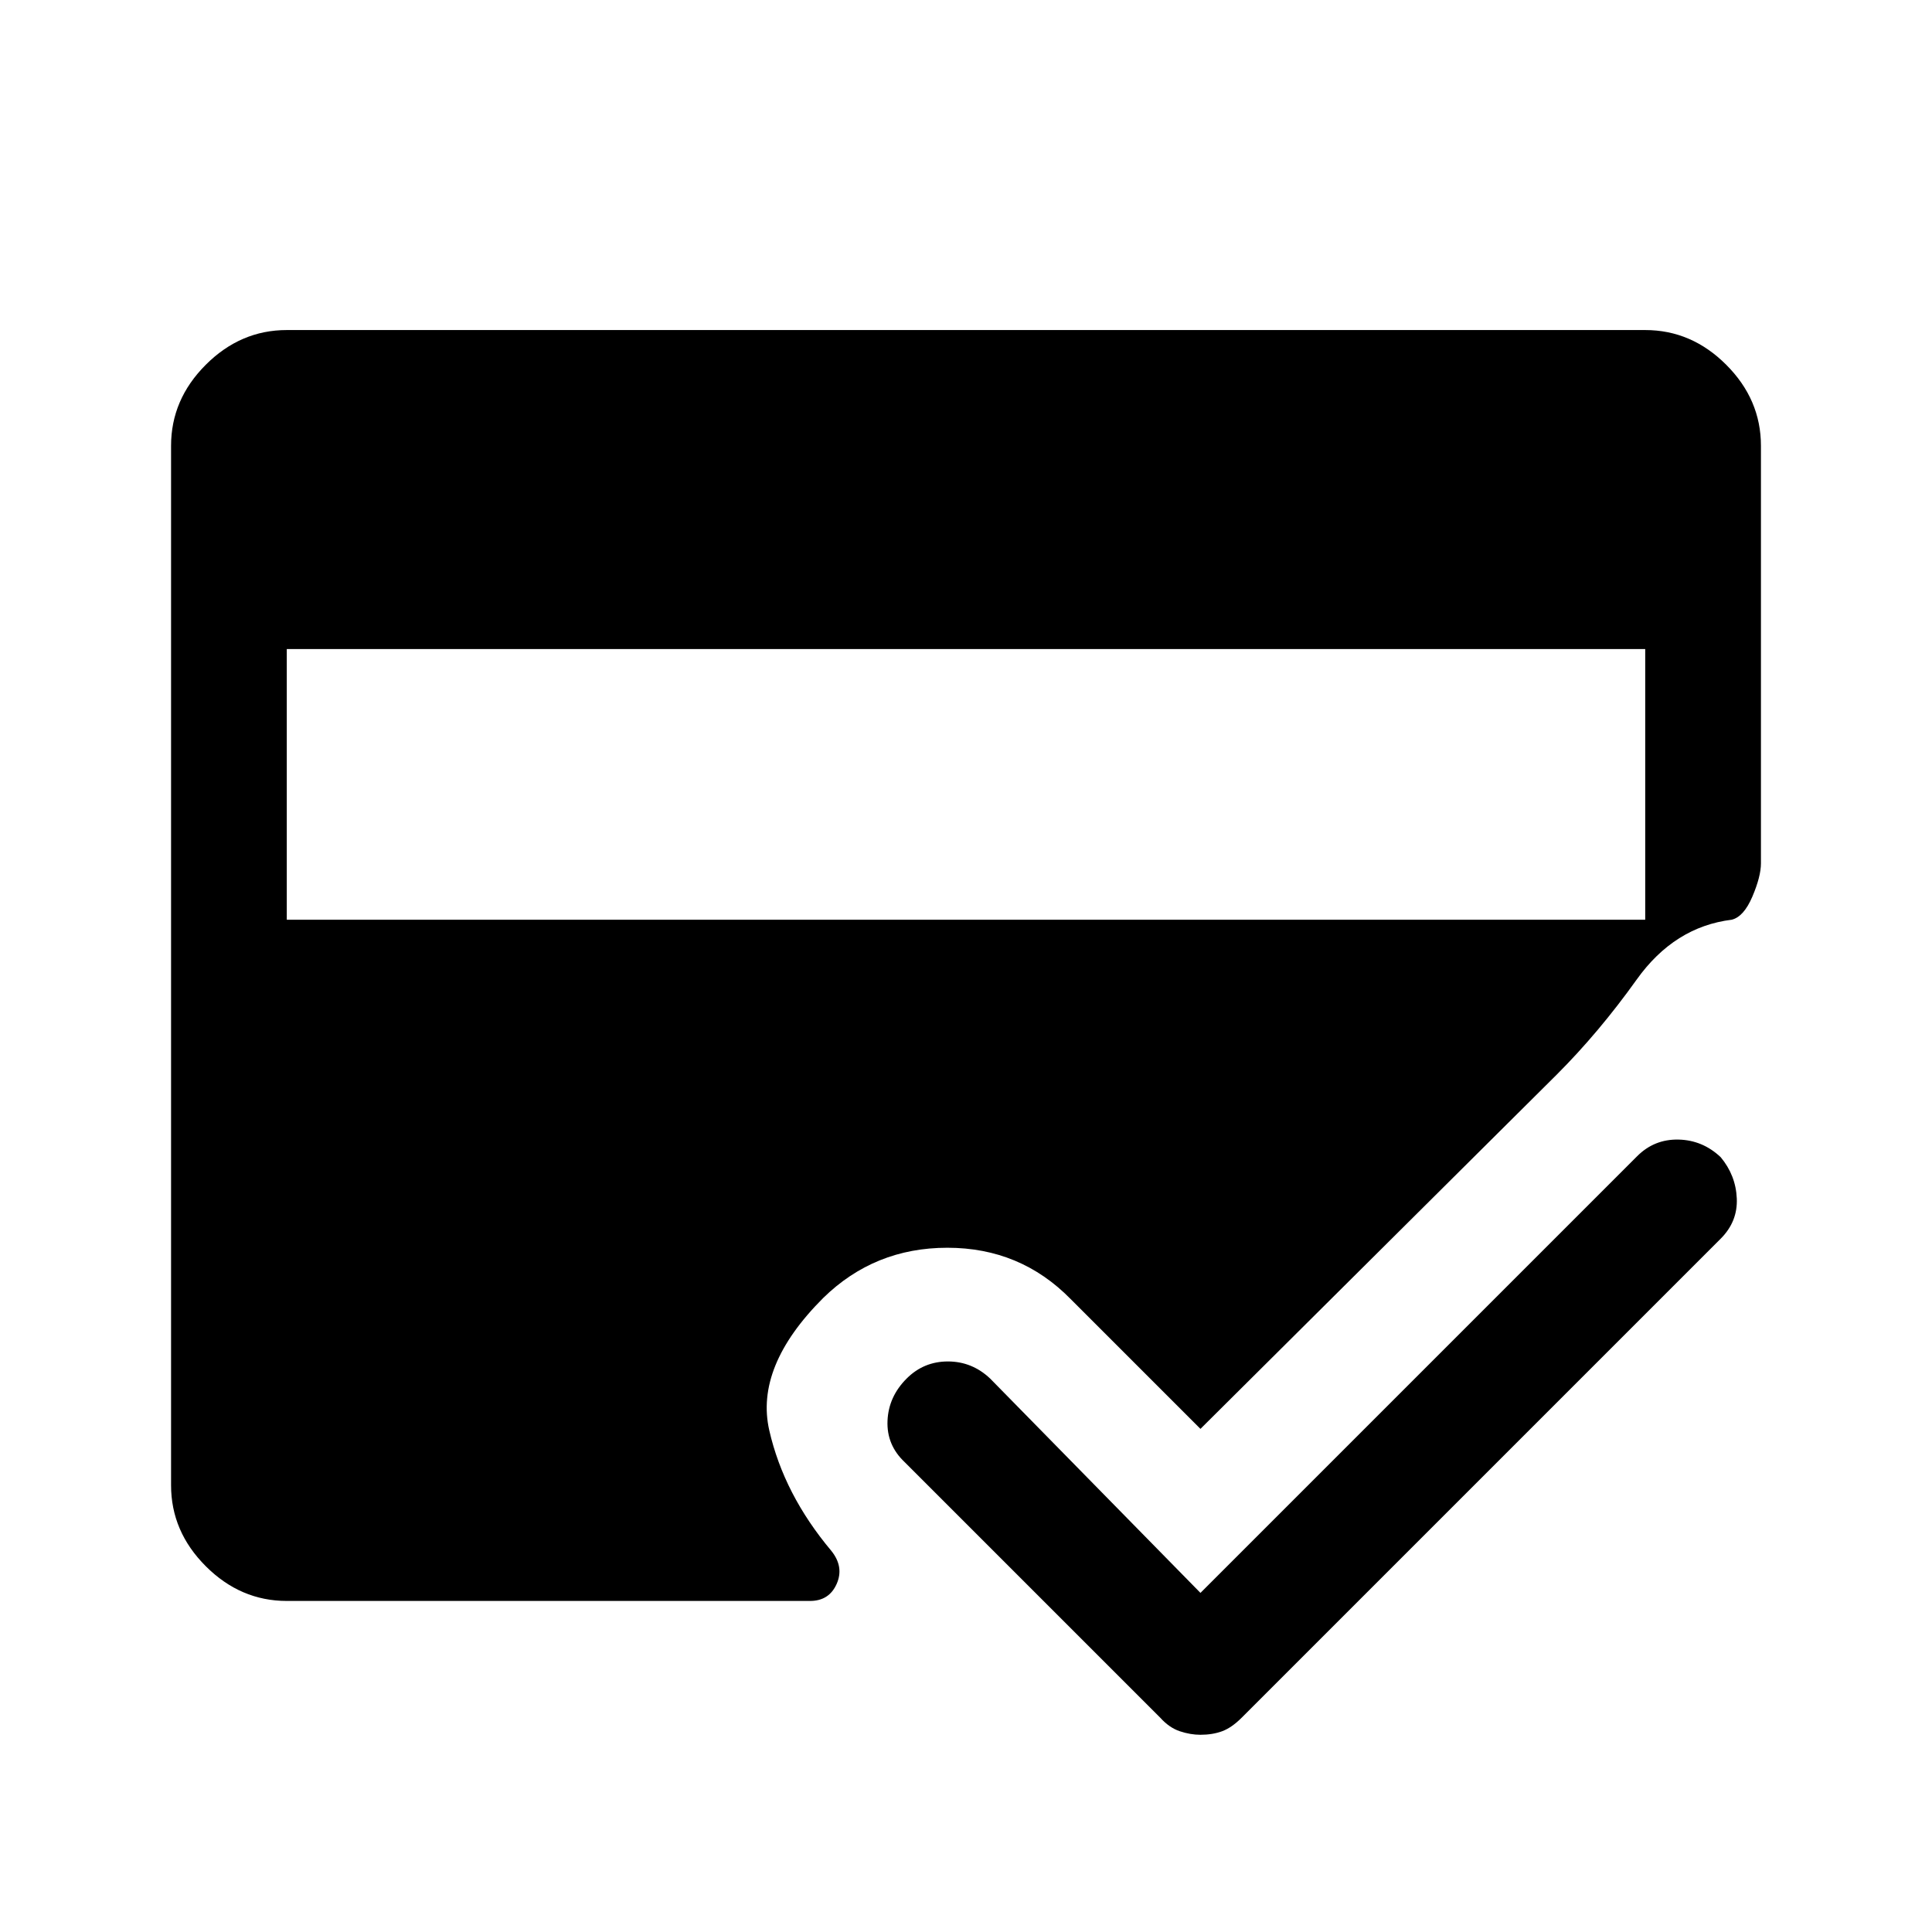 <svg xmlns="http://www.w3.org/2000/svg" height="48" viewBox="0 -960 960 960" width="48"><path d="M142.5-164.5q-23 0-40.25-17.25T85-222v-516.5q0-23 17.25-40.25T142.5-796h675q23 0 40.25 17.25T875-738.5V-531q0 6.5-4.25 16.5T860.5-503q-28.5 3.5-47.25 29.75T773.5-426l-177 176-64.5-64.5Q507-340 470.75-340T409-315q-34 34-26.75 65.75T413-189.5q6.5 8 2.75 16.5t-13.25 8.5h-260Zm0-473V-503h675v-134.5h-675Zm454 469 217-217q8.5-8.5 20.5-8.25t21 8.75q7.5 9 8 20.5t-8 20l-238 238q-5 5-9.75 6.75T596.5-98q-5 0-10.25-1.75t-9.75-6.75l-127-127q-9-8.5-8.5-20.5t9.5-21q8.5-8.5 20.5-8.5t21 8.5l104.5 106.5Z"/></svg>